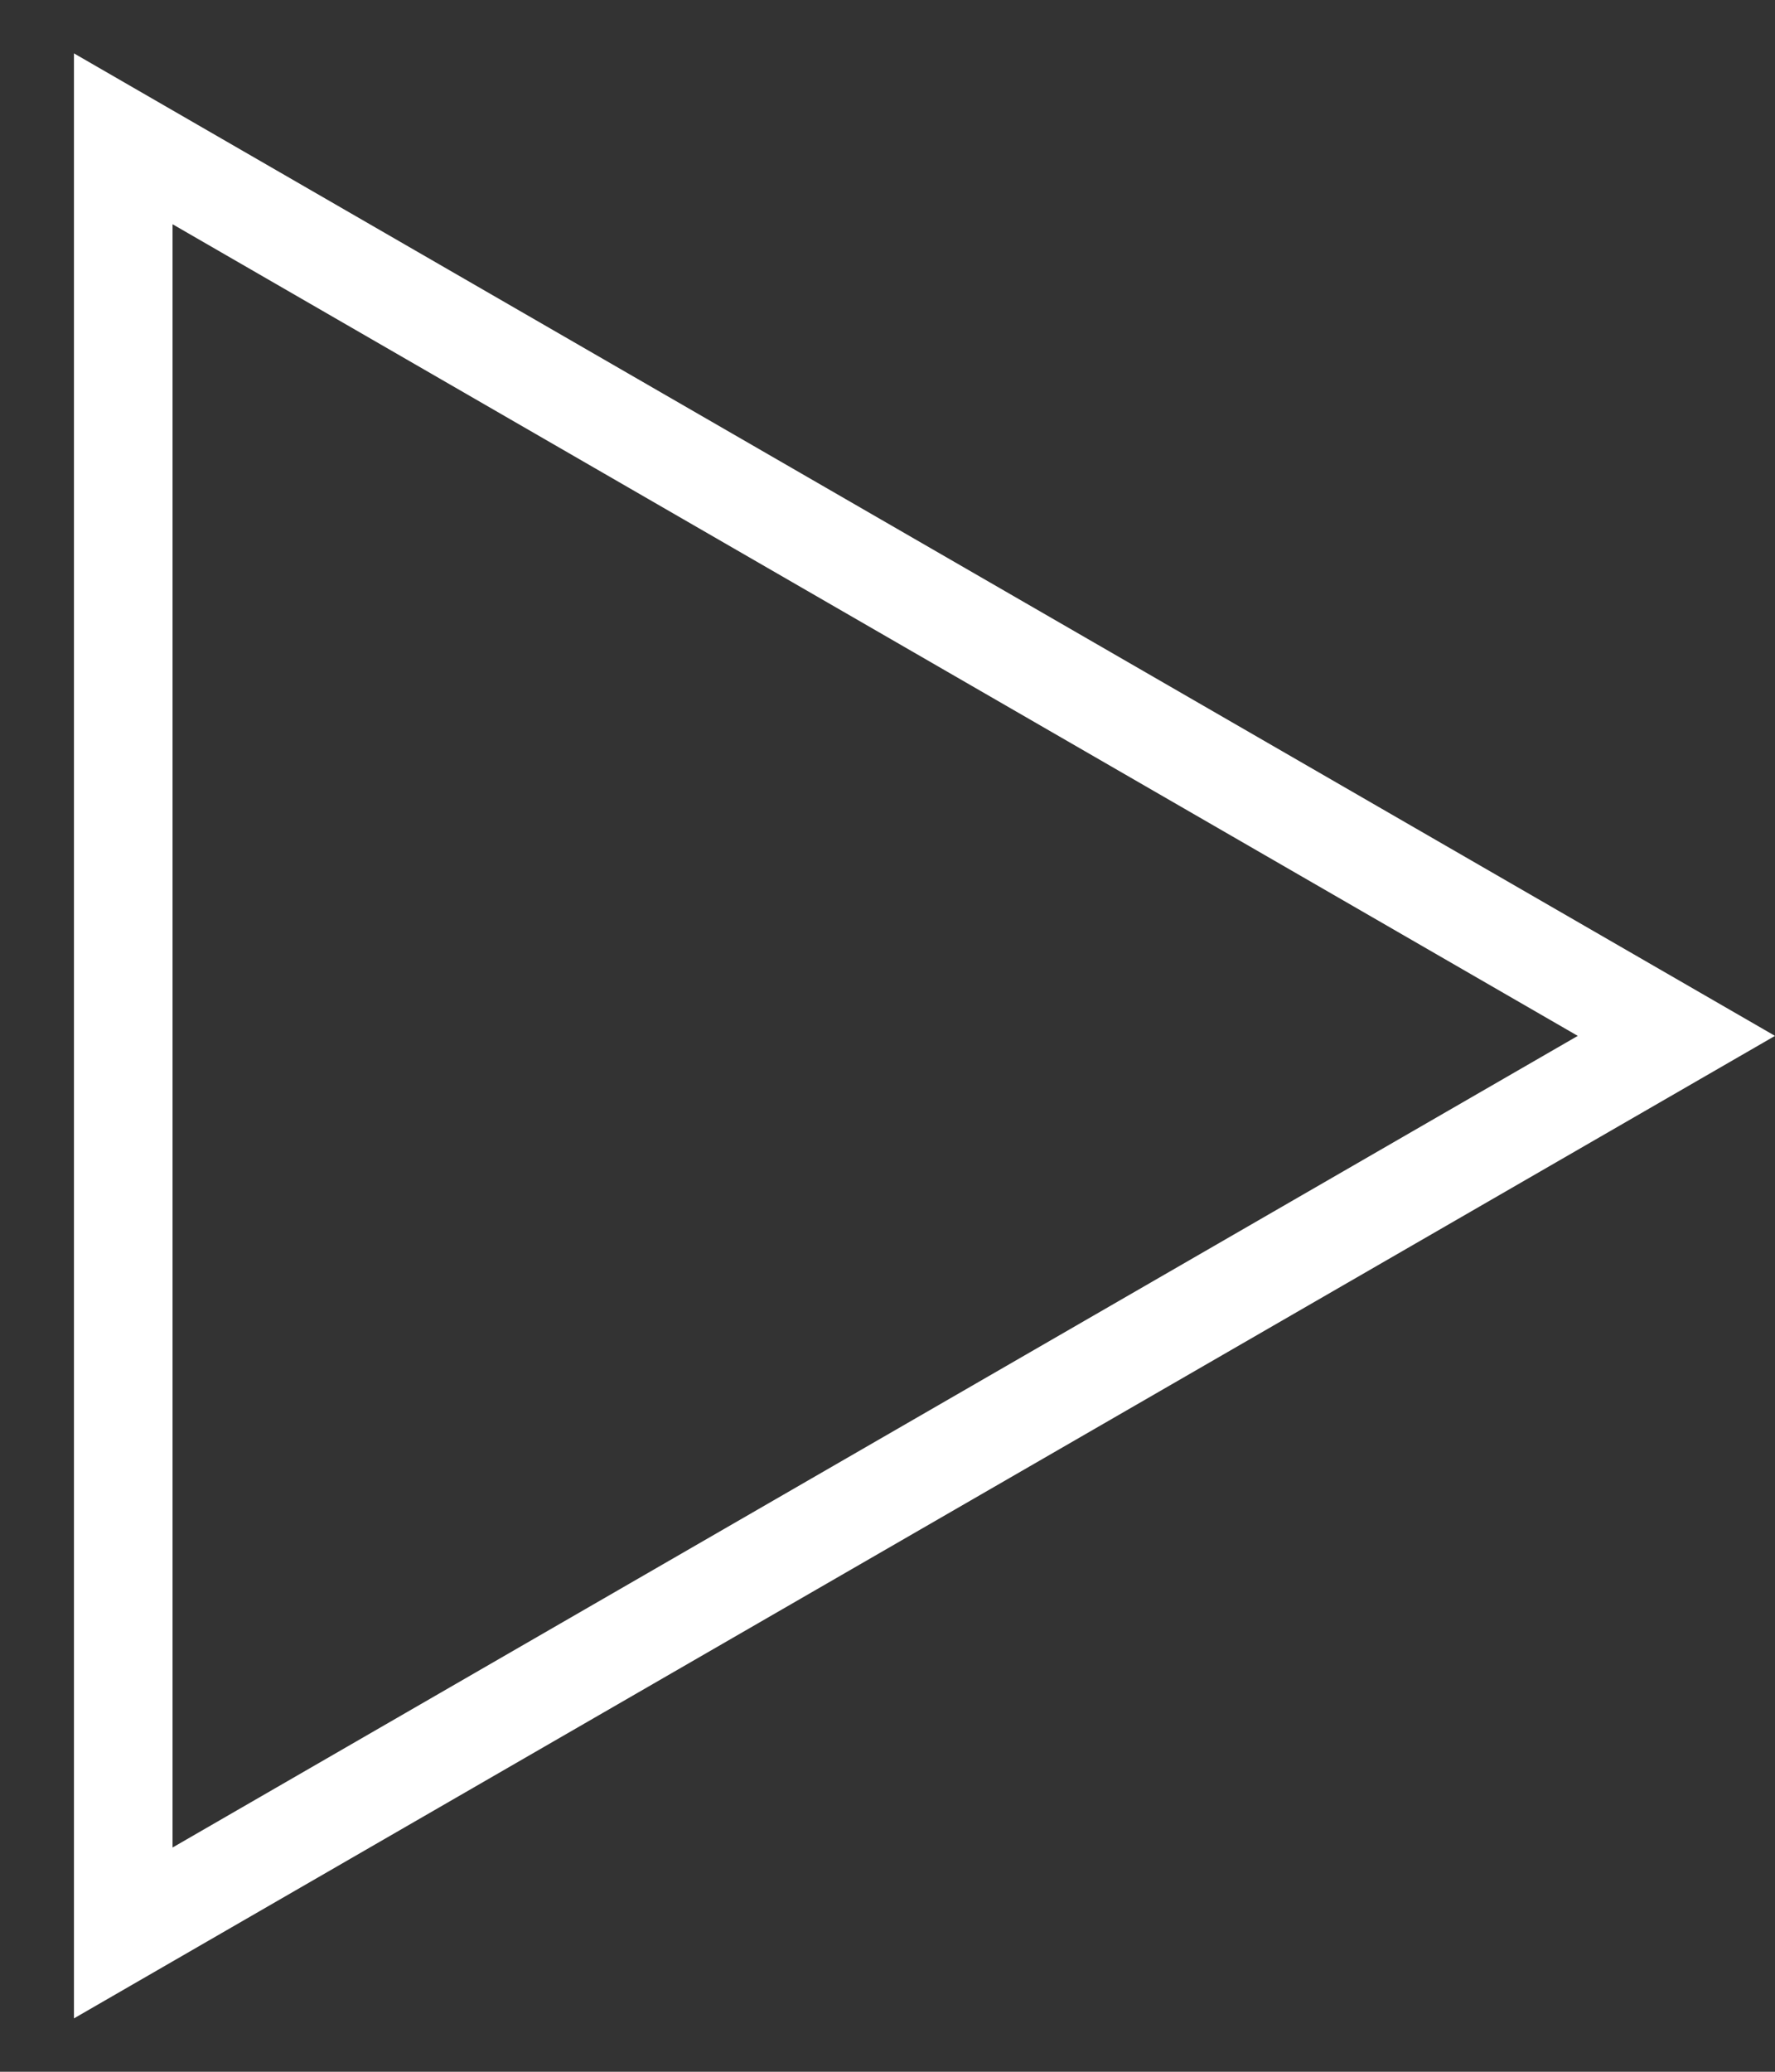 <svg width="18" height="21" viewBox="0 0 18 21" fill="none" xmlns="http://www.w3.org/2000/svg">
<rect x="0" y="0" width="18" height="21" fill="#333333" stroke="none"/>
<path d="M1.25 1.407L17 10.5L1.25 19.593L1.25 1.407Z" stroke="white"/>
</svg>
